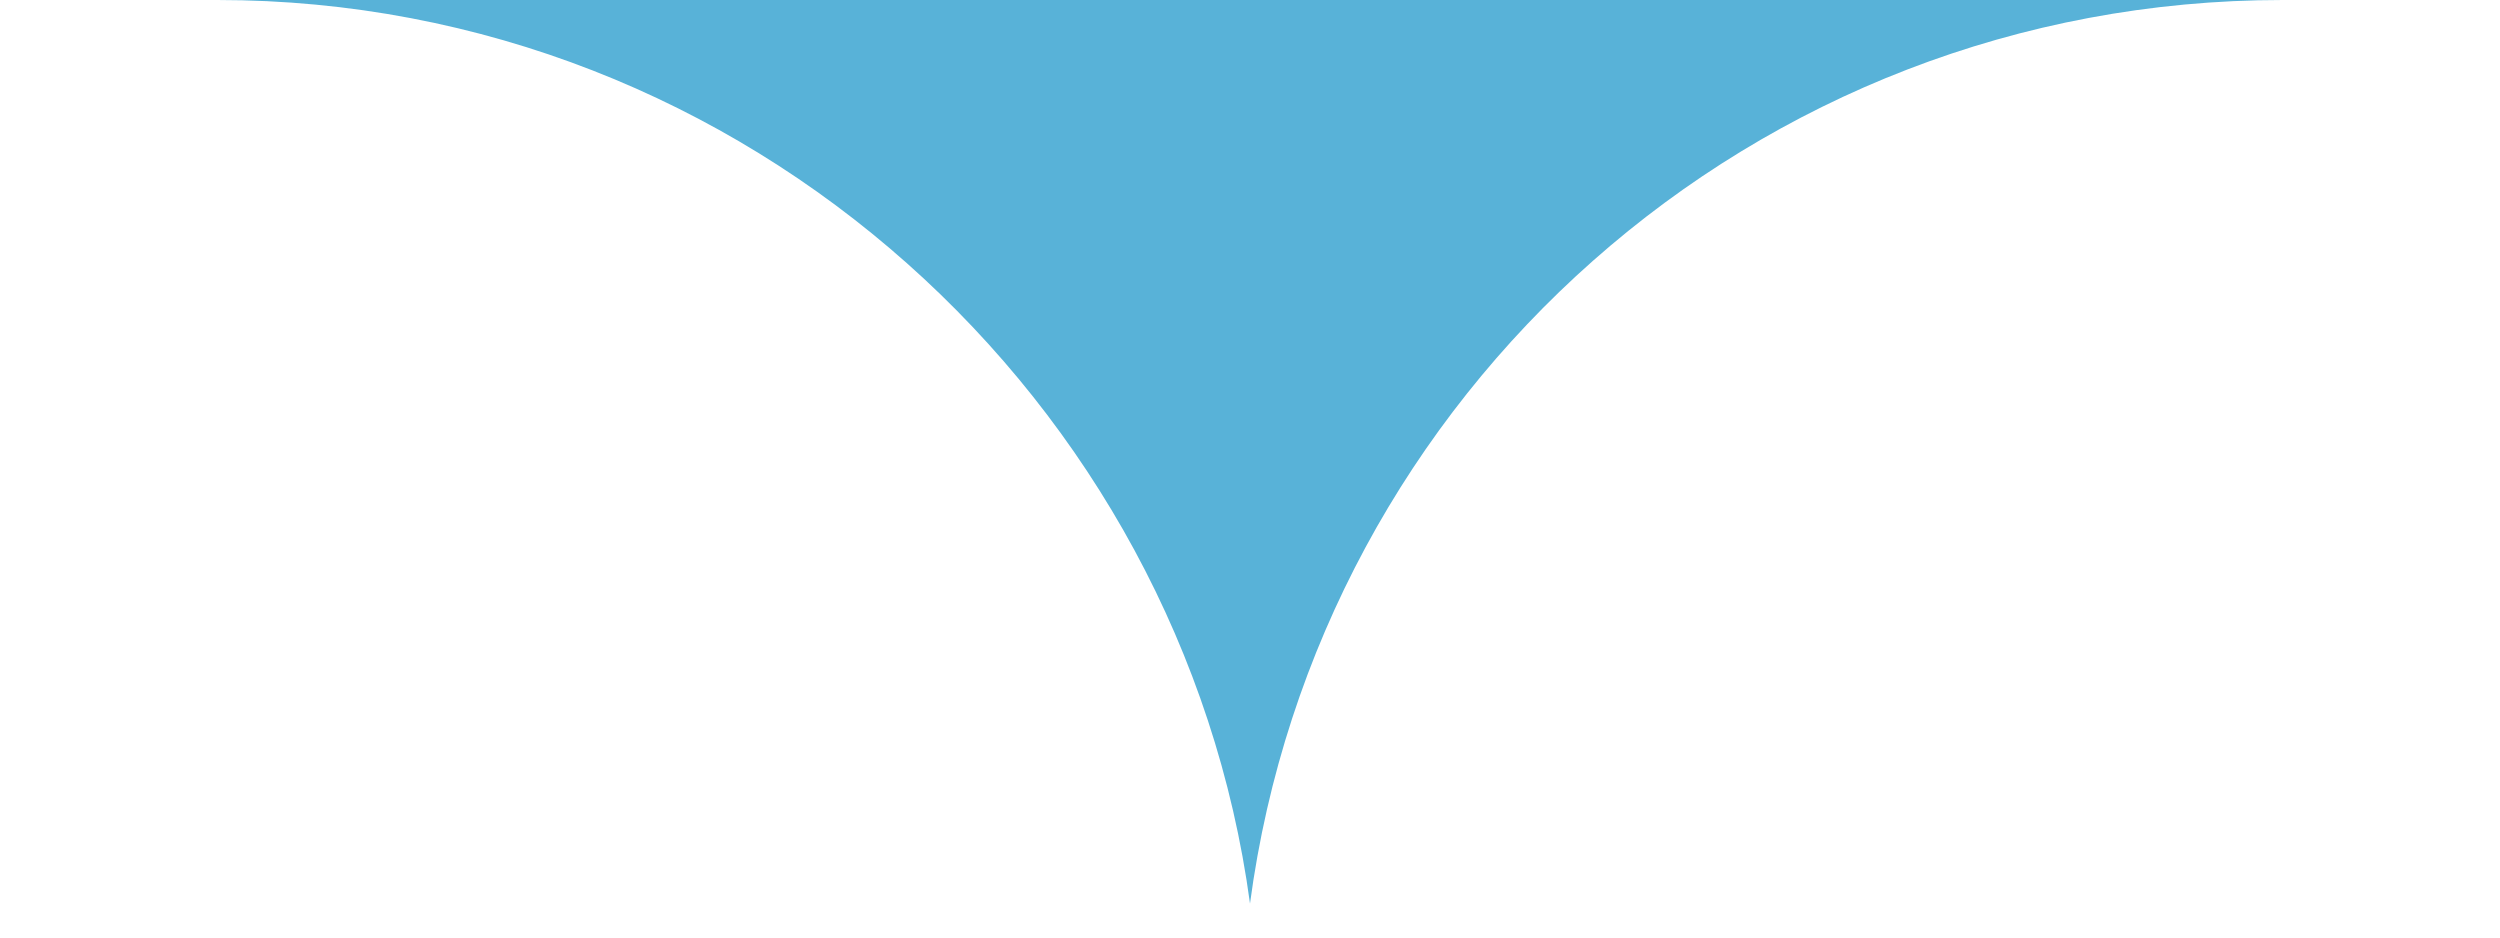 <?xml version="1.0" encoding="UTF-8" standalone="no"?><!DOCTYPE svg PUBLIC "-//W3C//DTD SVG 1.1//EN" "http://www.w3.org/Graphics/SVG/1.1/DTD/svg11.dtd"><svg width="100%" height="100%" viewBox="0 0 40 15" version="1.1" xmlns="http://www.w3.org/2000/svg" xmlns:xlink="http://www.w3.org/1999/xlink" xml:space="preserve" style="fill-rule:evenodd;clip-rule:evenodd;stroke-linejoin:round;stroke-miterlimit:1.414;"><path d="M40,0l-3.478,0c-8.479,0 -15.435,6.304 -16.522,14.457c-1.087,-8.044 -8.043,-14.457 -16.522,-14.457l-3.043,0l-0.435,0l40,0Z" style="fill:#58b2d8;"/></svg>